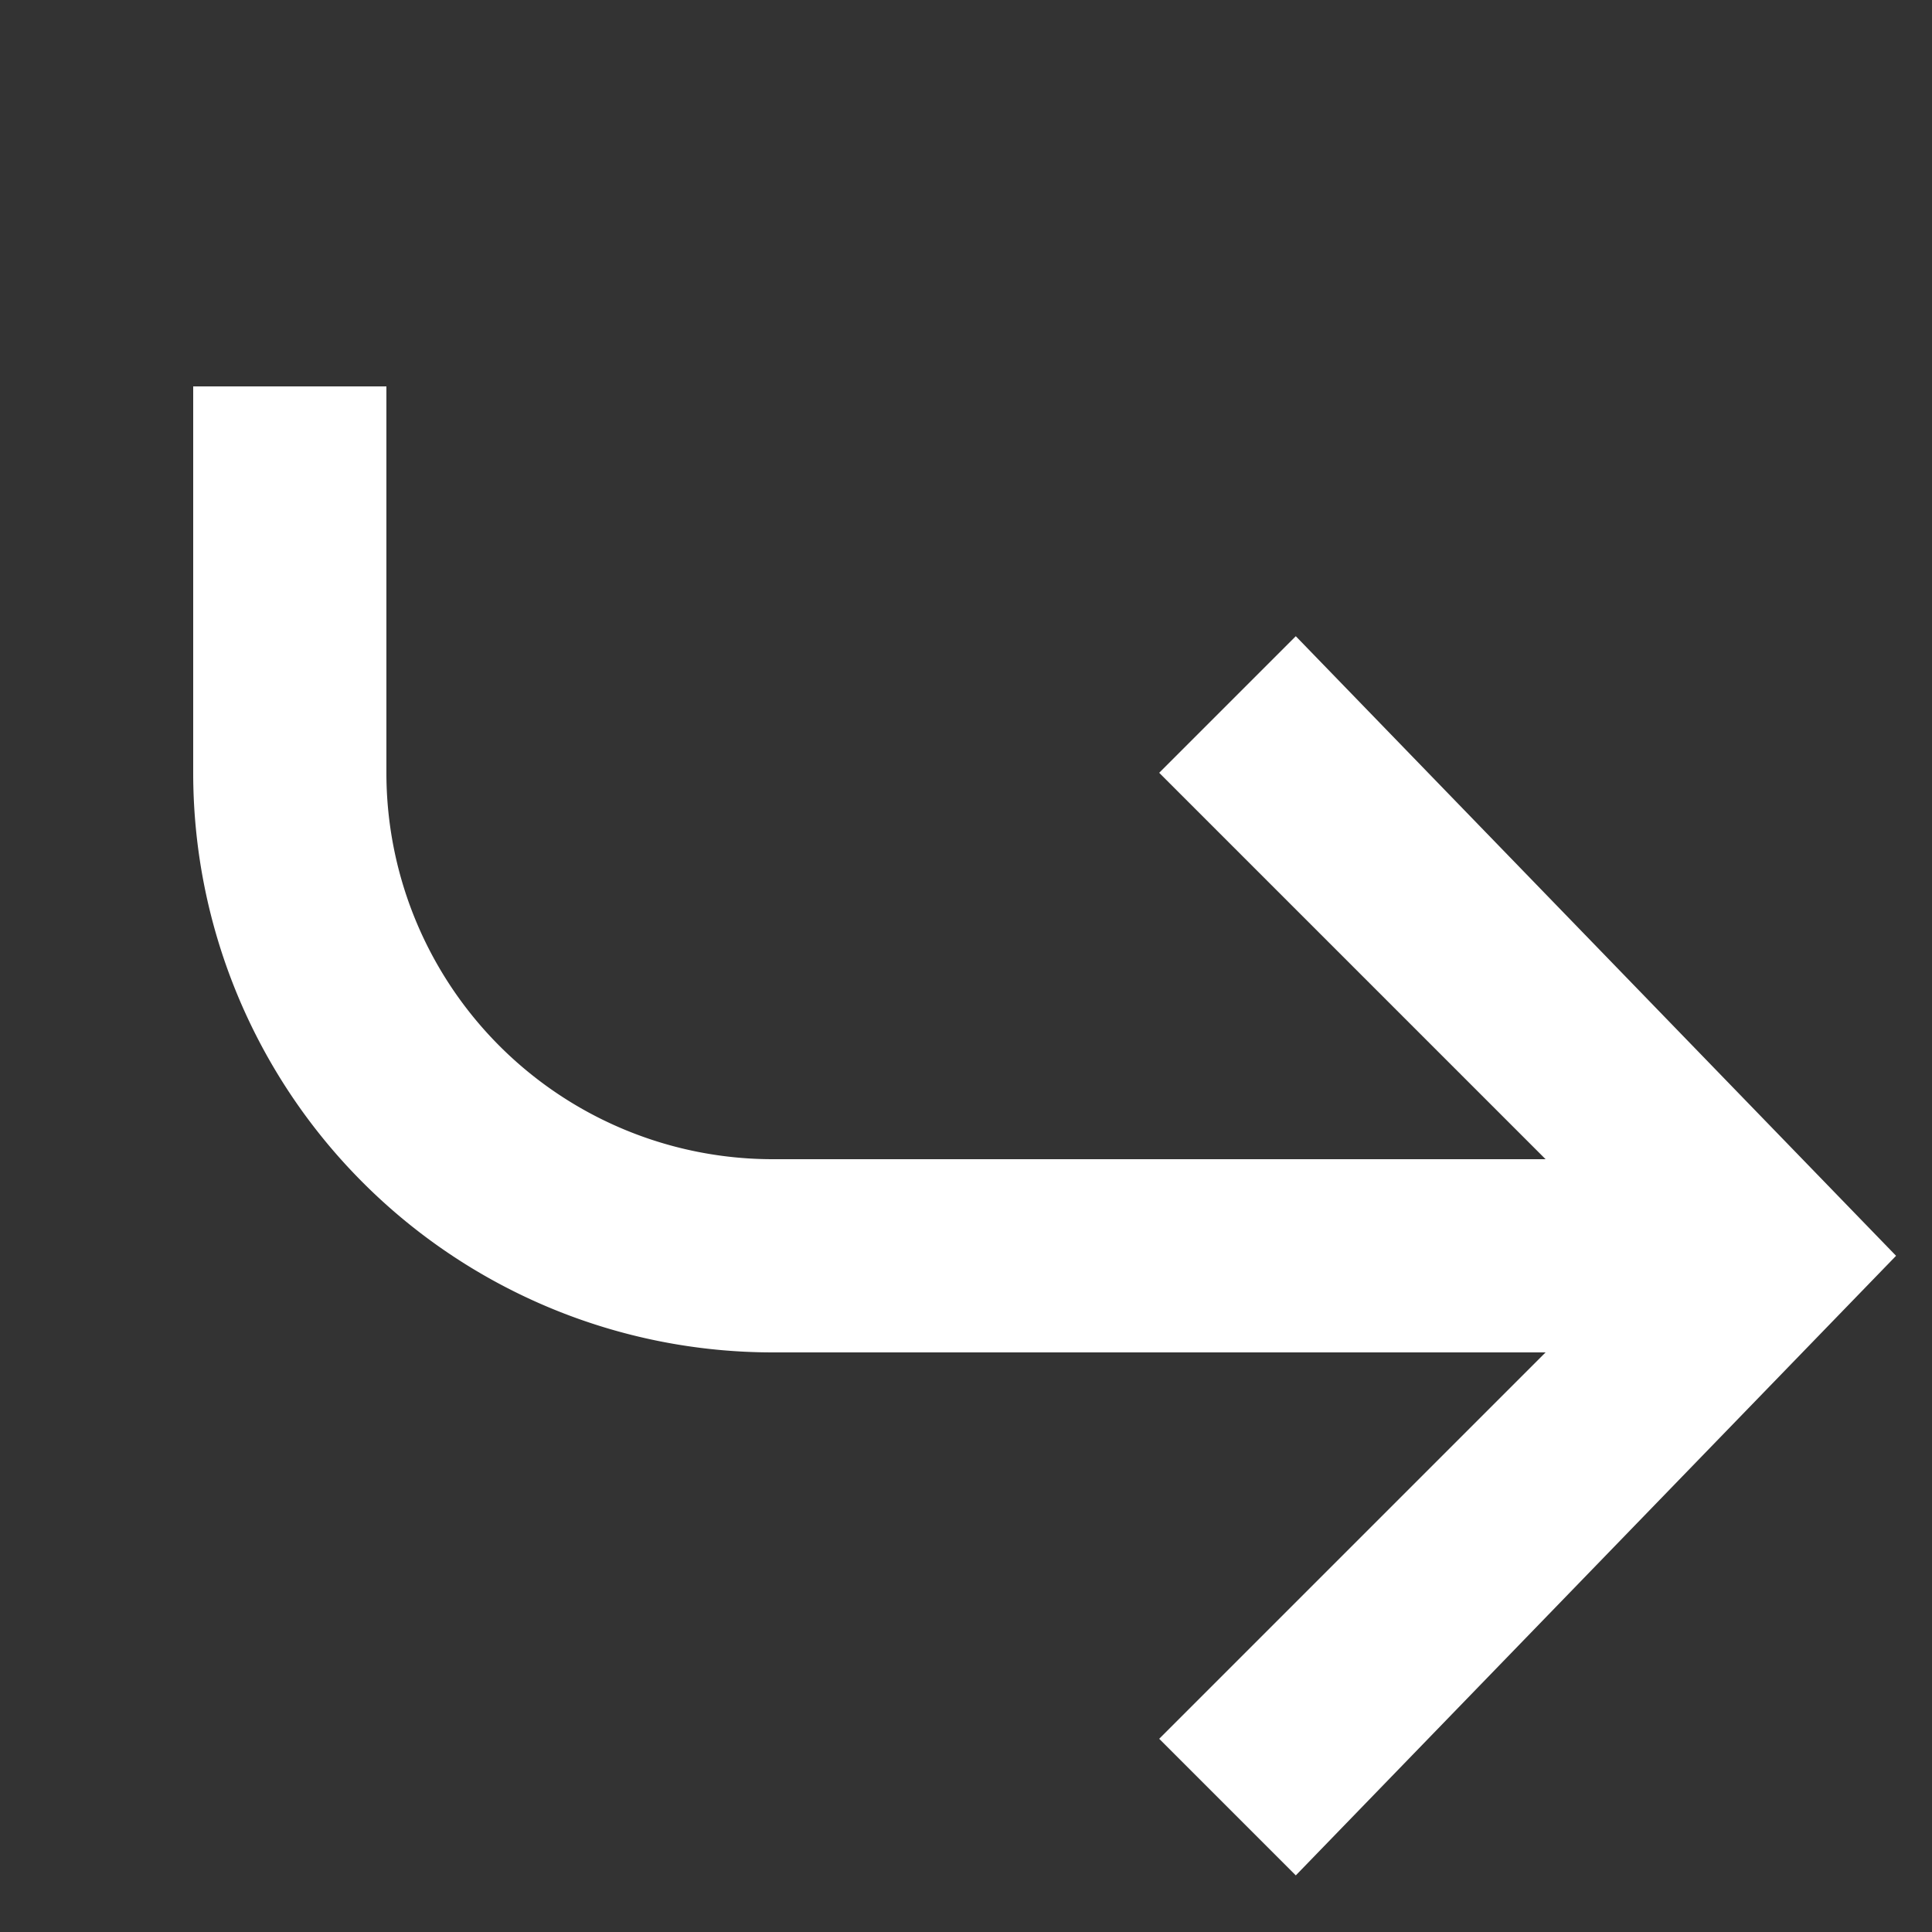 <svg xmlns="http://www.w3.org/2000/svg" xmlns:xsl="http://www.w3.org/1999/XSL/Transform" xsl:version="1.0" version="1.1" width="50px" height="50px" style="background:red">
	<rect width="100%" height="100%" fill="#333333" stroke="none"/>
	<path stroke="none" fill="white" transform="scale(0.005) rotate(180 5000 5000)"
		d="M186 3500 L3293 293 L4000 1000 L2000 3000 L6000 3000 A3000,3000 0 0,1 9000,6000 L9000 8000 L8000 8000 L8000 6000 A2000,2000 0 0,0 6000,4000 L2000 4000 L4000 6000 L3293 6707 z" />
</svg>

